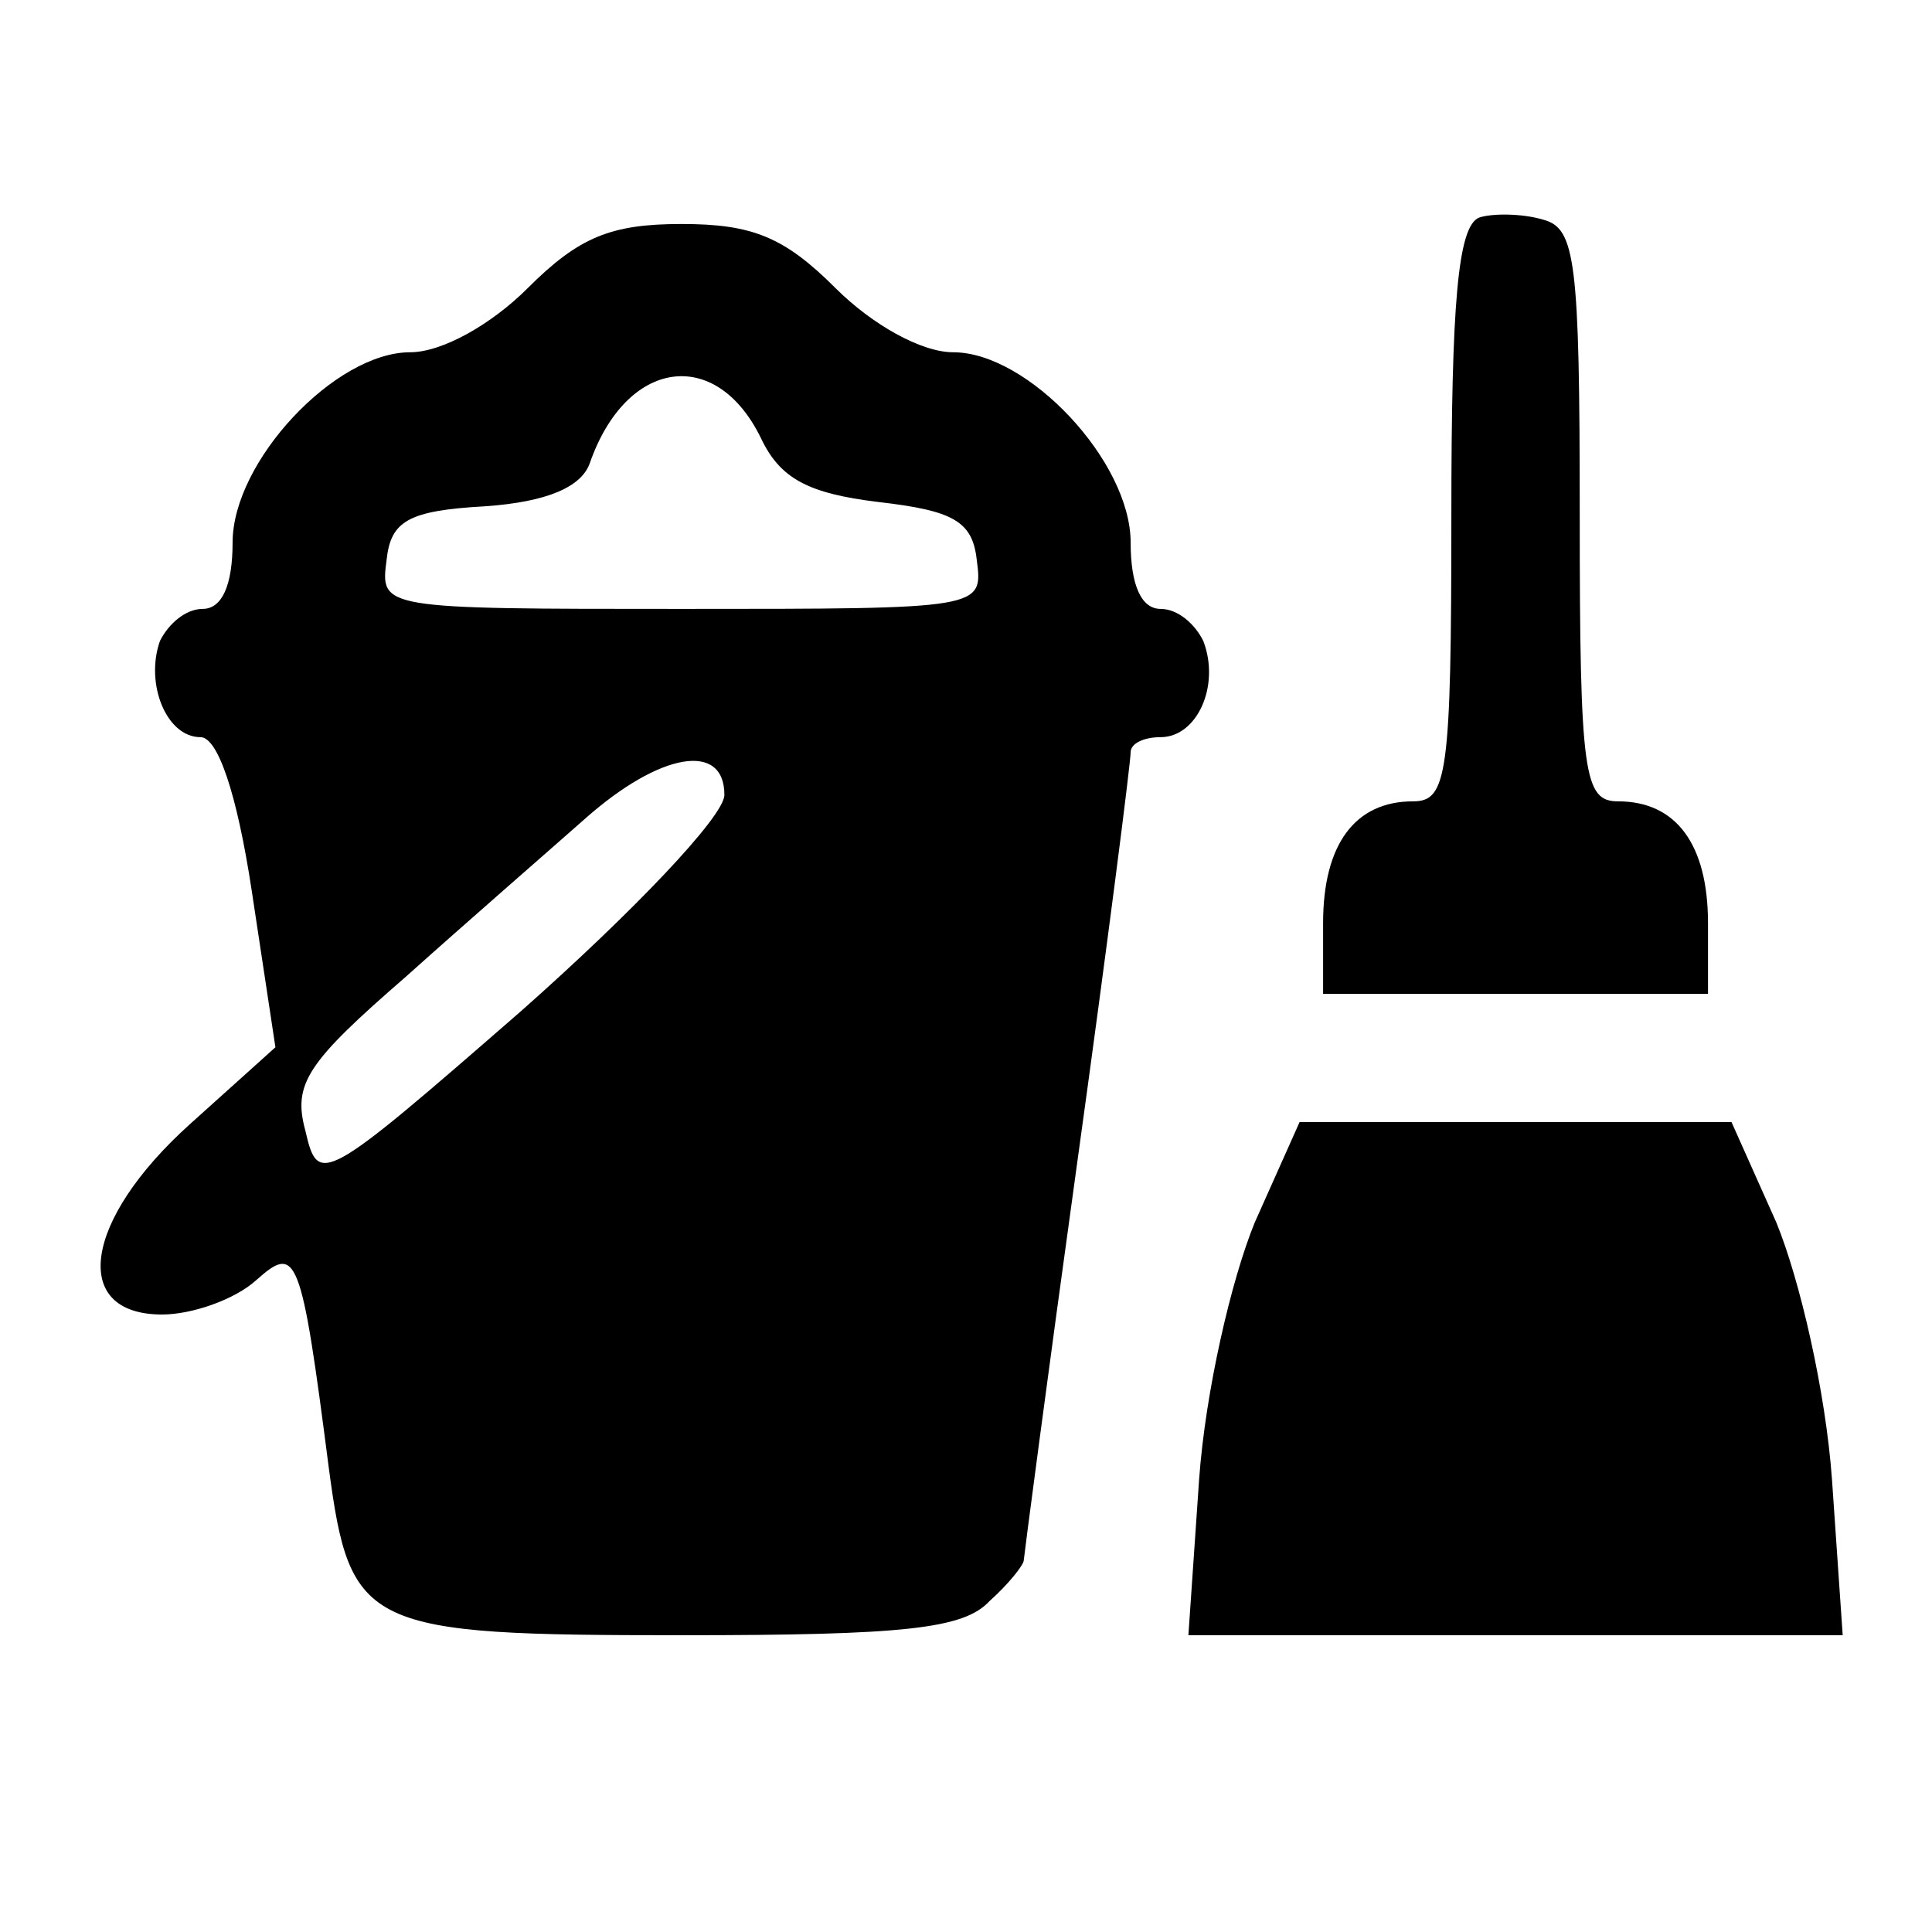 <svg width="18" height="18" viewBox="0 0 18 18" fill="none" xmlns="http://www.w3.org/2000/svg">
<mask id="mask0_572_2777" style="mask-type:alpha" maskUnits="userSpaceOnUse" x="0" y="0" width="18" height="18">
<rect width="18" height="18" fill="#D9D9D9"/>
</mask>
<g mask="url(#mask0_572_2777)">
<path d="M4.916 2.685C4.578 3.023 4.119 3.282 3.821 3.282C3.123 3.282 2.167 4.298 2.167 5.055C2.167 5.454 2.068 5.673 1.888 5.673C1.729 5.673 1.57 5.812 1.49 5.972C1.35 6.37 1.55 6.868 1.868 6.868C2.028 6.868 2.207 7.386 2.346 8.303L2.566 9.757L1.769 10.474C0.773 11.371 0.653 12.247 1.51 12.247C1.789 12.247 2.187 12.108 2.386 11.928C2.765 11.59 2.805 11.669 3.064 13.681C3.263 15.176 3.402 15.235 6.351 15.235C8.423 15.235 8.98 15.176 9.219 14.917C9.399 14.757 9.538 14.578 9.538 14.538C9.538 14.518 9.757 12.845 10.036 10.833C10.315 8.821 10.534 7.107 10.534 7.008C10.534 6.928 10.654 6.868 10.813 6.868C11.152 6.868 11.371 6.39 11.211 5.972C11.132 5.812 10.973 5.673 10.813 5.673C10.634 5.673 10.534 5.454 10.534 5.055C10.534 4.298 9.578 3.282 8.881 3.282C8.582 3.282 8.124 3.023 7.785 2.685C7.307 2.207 7.008 2.087 6.351 2.087C5.693 2.087 5.394 2.207 4.916 2.685ZM7.088 4.079C7.267 4.458 7.526 4.597 8.183 4.677C8.881 4.757 9.06 4.856 9.1 5.215C9.16 5.673 9.16 5.673 6.351 5.673C3.542 5.673 3.542 5.673 3.602 5.215C3.641 4.856 3.801 4.757 4.518 4.717C5.096 4.677 5.414 4.538 5.494 4.318C5.833 3.342 6.669 3.223 7.088 4.079ZM6.749 7.406C6.749 7.605 5.892 8.502 4.857 9.418C3.004 11.032 2.964 11.052 2.845 10.534C2.725 10.096 2.864 9.896 3.781 9.1C4.359 8.582 5.116 7.924 5.454 7.625C6.151 7.008 6.749 6.908 6.749 7.406Z" fill="currentColor"/>
<path d="M13.781 2.027C13.582 2.107 13.522 2.824 13.522 4.796C13.522 7.227 13.483 7.466 13.164 7.466C12.626 7.466 12.327 7.864 12.327 8.601V9.259H14.12H15.913V8.601C15.913 7.864 15.614 7.466 15.076 7.466C14.758 7.466 14.718 7.227 14.718 4.796C14.718 2.426 14.678 2.127 14.379 2.047C14.18 1.987 13.901 1.987 13.781 2.027Z" fill="currentColor"/>
<path d="M11.69 11.39C11.47 11.928 11.231 12.964 11.172 13.781L11.072 15.235H14.12H17.168L17.068 13.781C17.009 12.964 16.77 11.928 16.55 11.39L16.132 10.454H14.12H12.108L11.69 11.39Z" fill="currentColor"/>
</g>
</svg>
